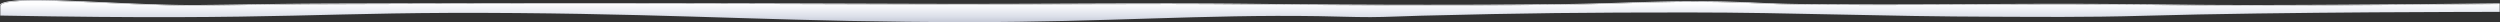 <svg xmlns="http://www.w3.org/2000/svg" width="3841" height="34" fill="none"><rect width="100%" height="100%" fill="#333333" stroke="none"/><path fill="#F4F5FA" d="M3374.51 8.34c-21.82-.167-42.41-.38-63.01-.591-44.8-.461-89.59-.922-147-.922-44.65 0-87.55.245-131 .493-82.79.474-167.59.959-270.33-.22-24.93-.287-44.18-1.119-63.61-1.959-18.33-.792-36.82-1.591-60.39-1.946-57.09-.858-99.05.44-144.1 1.835-29.75.921-60.86 1.884-98.57 2.295-185.81 2.027-374.21.546-476-.498-96.2-.987-183.6-.654-277.75-.295-71.58.273-147.05.56-233.25.295l-12.04-.037c-310.52-.96-499.793-1.544-820.96-.547-12.777.04-23.833.063-34.223.085-23.484.05-43.568.093-72.444.298-34.783.247-61.255.65-88.439 1.063-22.887.349-46.279.705-75.561.982-43.438.41-95.763-1.949-144.729-4.156C75.694.664.5-2.726.5 9.847V6.41c1.612-1.287 4.163-2.324 7.38-3.143C13.52 1.829 21.537.959 31.261.48c19.492-.958 46.632-.374 77.342.785 16.726.632 34.525 1.434 52.774 2.257C210.31 5.729 262.469 8.08 305.798 7.67c29.211-.276 52.606-.632 75.507-.98 27.219-.415 53.741-.818 88.502-1.065 28.885-.204 48.982-.247 72.471-.298 10.388-.022 21.441-.045 34.21-.085 321.179-.997 510.462-.413 820.982.547l12.04.037c86.13.266 161.6-.022 233.18-.295 94.18-.359 181.65-.692 277.85.295 101.78 1.044 290.15 2.525 475.92.498 37.67-.41 68.73-1.372 98.48-2.293h.01c7.65-.237 15.22-.47 22.79-.692 36.99-1.082 74.01-1.858 121.48-1.144 23.63.355 42.17 1.156 60.49 1.948l1.66.072c18.87.815 37.68 1.606 61.84 1.883 102.72 1.18 187.45.695 270.23.222 43.45-.249 86.37-.494 131.06-.494 57.43 0 102.24.46 147.03.922h.01c44.79.46 89.57.922 146.96.922 74.57 0 170.06-.624 246.91-1.248a62127.317 62127.317 0 0 0 132.4-1.22c1.74-.018 2.69 0 2.69 0v.992c-22.61.238-240.76 2.476-382 2.476-30.84 0-58.05-.133-83.57-.328l-.42-.003Z"/><path fill="url(#a)" d="M.5 9.847c0-19.782 186.124-.05 305.333-1.176 64.061-.606 99.931-1.59 164-2.045 41.651-.295 65.011-.254 106.667-.383 325.296-1.01 515.29-.397 833 .584 199.57.616 341.67-1.737 511 0 101.79 1.044 290.19 2.525 476 .498 94.82-1.034 147.88-5.554 242.67-4.13 48.55.73 75.55 3.348 124 3.904 156.65 1.799 271.58-.272 401.33-.272 114.81 0 179.19 1.844 294 1.844 149.18 0 382-2.496 382-2.496v12.082s-334.61-.16-548 6.02c-87.77 2.541-169.66 1.581-224 1.46-184.2-.408-312.18-6.585-474-6.585-157.19 0-250.98.87-411.33 4.98-30.22.774-51.68 2.066-77.34 2.18-29.33 0-48.74-1.008-80-1.49-176.08-2.719-327.08 9.173-536.66 9.178-271.03.006-422.66-11.638-694.003-13.926-310.285-2.616-344 11.912-794.667 3.858V9.847Z"/><defs><linearGradient id="a" x1="1920.5" x2="1920.5" y1="6.827" y2="34.366" gradientUnits="userSpaceOnUse"><stop stop-color="#FDFDFE"/><stop offset="0.693" stop-color="#DADEE8"/><stop offset="1" stop-color="#C3C8D5"/></linearGradient></defs></svg>
